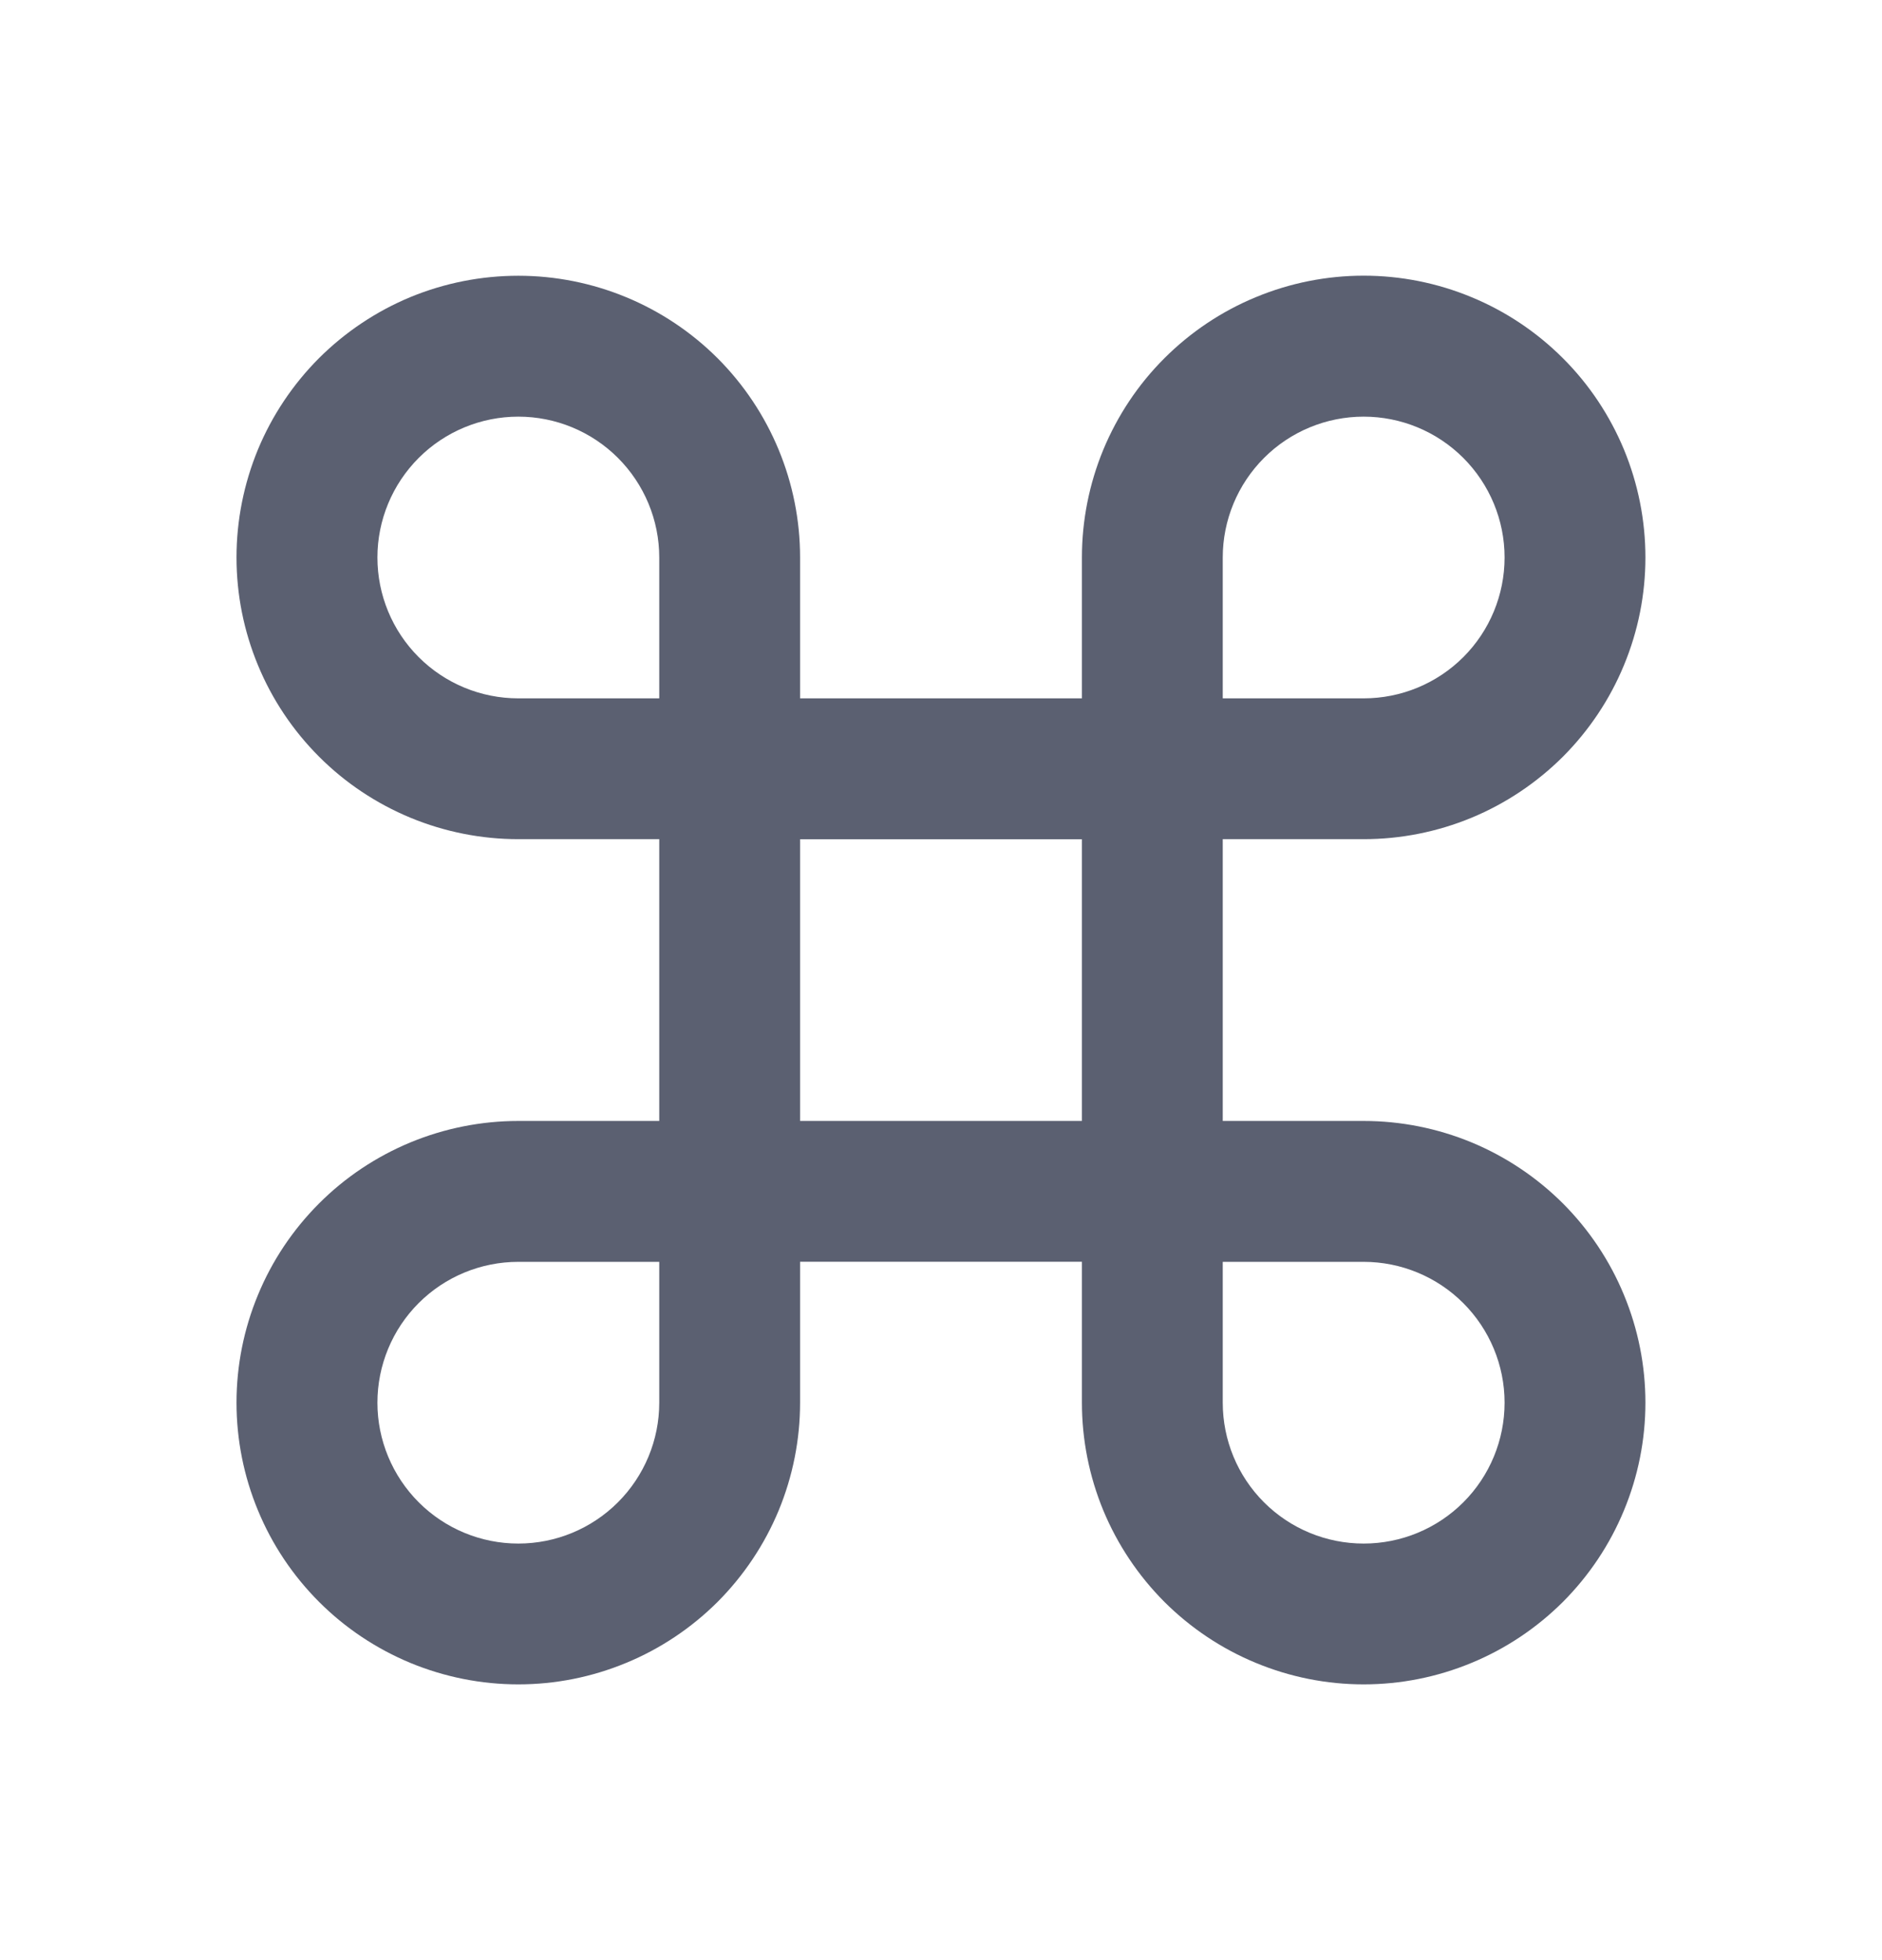 <svg width="24" height="25" viewBox="0 0 24 25" fill="none" xmlns="http://www.w3.org/2000/svg">
<path d="M6.61 3.517C7.563 3.517 8.477 3.896 9.151 4.569C9.824 5.243 10.203 6.157 10.203 7.11V8.907H13.797V7.11C13.797 6.638 13.89 6.171 14.07 5.735C14.251 5.299 14.515 4.902 14.849 4.569C15.183 4.235 15.579 3.97 16.015 3.79C16.451 3.609 16.918 3.516 17.39 3.516C17.862 3.516 18.329 3.609 18.765 3.79C19.201 3.97 19.597 4.235 19.931 4.569C20.265 4.902 20.529 5.299 20.71 5.735C20.89 6.171 20.983 6.638 20.983 7.11C20.983 7.582 20.89 8.049 20.709 8.485C20.529 8.921 20.264 9.317 19.931 9.651C19.597 9.984 19.201 10.249 18.765 10.43C18.329 10.61 17.862 10.703 17.39 10.703H15.593V14.297H17.39C17.862 14.297 18.329 14.39 18.765 14.57C19.201 14.751 19.597 15.016 19.931 15.349C20.264 15.683 20.529 16.079 20.709 16.515C20.89 16.951 20.983 17.418 20.983 17.89C20.983 18.362 20.89 18.829 20.709 19.265C20.529 19.701 20.264 20.097 19.931 20.431C19.597 20.764 19.201 21.029 18.765 21.209C18.329 21.39 17.862 21.483 17.39 21.483C16.918 21.483 16.451 21.39 16.015 21.209C15.579 21.029 15.183 20.764 14.849 20.431C14.516 20.097 14.251 19.701 14.07 19.265C13.89 18.829 13.797 18.362 13.797 17.89V16.093H10.203V17.89C10.203 18.362 10.11 18.829 9.93 19.265C9.749 19.701 9.484 20.097 9.151 20.431C8.817 20.764 8.421 21.029 7.985 21.209C7.549 21.39 7.082 21.483 6.61 21.483C6.138 21.483 5.671 21.39 5.235 21.21C4.799 21.029 4.402 20.765 4.069 20.431C3.735 20.097 3.47 19.701 3.29 19.265C3.109 18.829 3.016 18.362 3.016 17.89C3.016 17.418 3.109 16.951 3.29 16.515C3.47 16.079 3.735 15.683 4.069 15.349C4.402 15.015 4.799 14.751 5.235 14.57C5.671 14.39 6.138 14.297 6.61 14.297H8.407V10.703H6.61C6.138 10.703 5.671 10.61 5.235 10.43C4.799 10.249 4.402 9.985 4.069 9.651C3.735 9.317 3.47 8.921 3.29 8.485C3.109 8.049 3.016 7.582 3.016 7.11C3.016 6.638 3.109 6.171 3.289 5.734C3.47 5.298 3.735 4.902 4.068 4.568C4.402 4.235 4.798 3.97 5.234 3.789C5.671 3.609 6.138 3.517 6.61 3.517ZM15.593 17.89C15.593 18.367 15.782 18.824 16.119 19.161C16.456 19.498 16.913 19.687 17.39 19.687C17.867 19.687 18.324 19.498 18.661 19.161C18.998 18.824 19.187 18.367 19.187 17.89C19.187 17.414 18.997 16.957 18.66 16.62C18.323 16.283 17.866 16.094 17.39 16.094H15.593V17.891M13.797 10.704H10.203V14.297H13.797V10.704ZM6.61 16.094C6.133 16.094 5.676 16.283 5.339 16.62C5.002 16.957 4.813 17.414 4.813 17.891C4.813 18.367 5.003 18.824 5.34 19.161C5.677 19.498 6.134 19.687 6.61 19.687C7.086 19.687 7.543 19.498 7.88 19.161C8.217 18.824 8.407 18.367 8.407 17.891V16.094H6.61ZM8.407 7.11C8.407 6.634 8.217 6.177 7.88 5.84C7.543 5.503 7.086 5.314 6.61 5.314C6.134 5.314 5.677 5.503 5.34 5.84C5.003 6.177 4.813 6.634 4.813 7.11C4.813 7.587 5.002 8.044 5.339 8.381C5.676 8.718 6.133 8.907 6.61 8.907H8.407V7.11ZM17.39 8.907C17.867 8.907 18.324 8.718 18.661 8.381C18.998 8.044 19.187 7.587 19.187 7.11C19.187 6.634 18.997 6.177 18.66 5.84C18.323 5.503 17.866 5.314 17.39 5.314C16.914 5.314 16.457 5.503 16.12 5.84C15.783 6.177 15.593 6.634 15.593 7.11V8.907H17.39Z" fill="#5B6071"/>
</svg>
